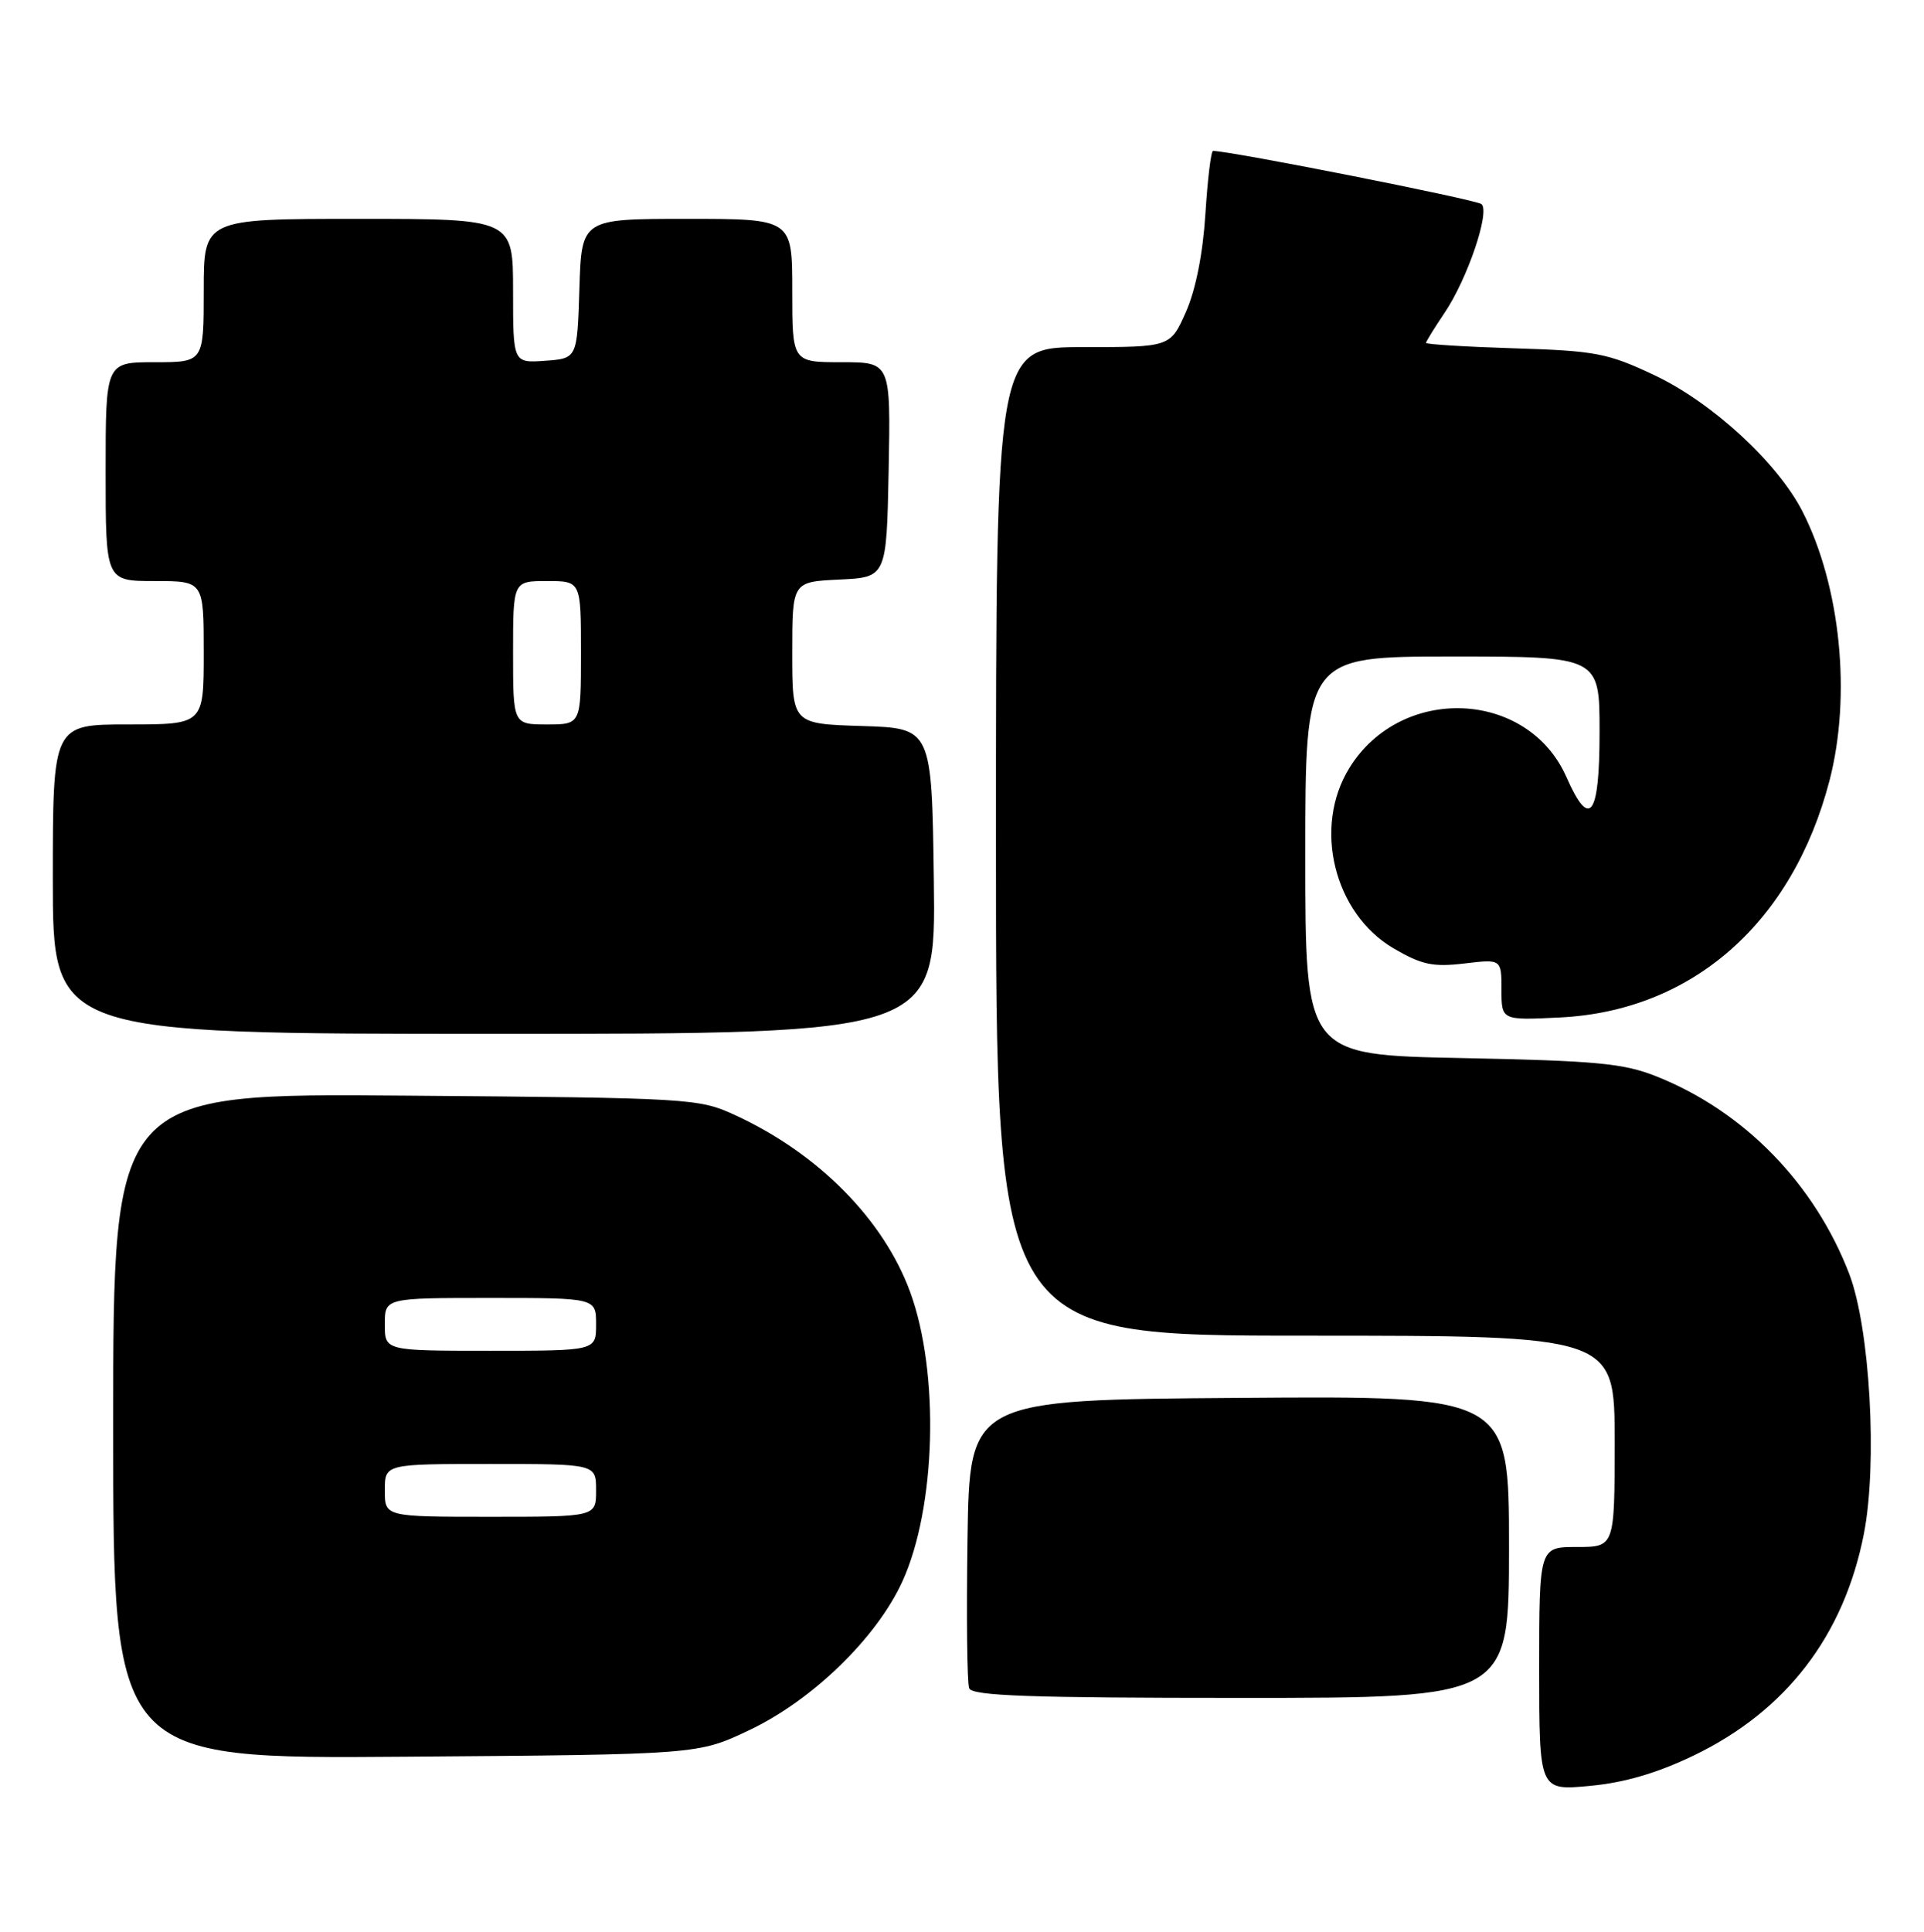 <?xml version="1.0" encoding="UTF-8" standalone="no"?>
<!DOCTYPE svg PUBLIC "-//W3C//DTD SVG 1.1//EN" "http://www.w3.org/Graphics/SVG/1.1/DTD/svg11.dtd" >
<svg xmlns="http://www.w3.org/2000/svg" xmlns:xlink="http://www.w3.org/1999/xlink" version="1.1" viewBox="0 0 255 256">
 <g >
 <path fill="currentColor"
d=" M 224.44 232.65 C 236.71 226.75 244.38 216.78 247.03 203.27 C 248.86 193.94 247.84 175.96 245.08 168.78 C 240.48 156.83 231.15 147.27 219.59 142.66 C 215.20 140.90 211.65 140.57 193.75 140.21 C 173.00 139.80 173.00 139.80 173.00 113.40 C 173.00 87.00 173.00 87.00 192.50 87.00 C 212.00 87.00 212.00 87.00 212.00 97.00 C 212.00 108.22 210.70 109.99 207.61 102.98 C 202.49 91.38 185.69 90.67 178.84 101.77 C 173.99 109.61 176.79 121.03 184.69 125.67 C 188.42 127.85 189.91 128.17 194.06 127.68 C 199.00 127.09 199.00 127.09 199.00 131.15 C 199.00 135.21 199.00 135.21 206.75 134.83 C 224.28 133.97 237.56 122.30 242.47 103.46 C 245.40 92.20 243.95 77.70 238.90 67.79 C 235.59 61.31 226.92 53.33 219.27 49.72 C 213.09 46.80 211.48 46.49 200.75 46.16 C 194.29 45.96 189.00 45.63 189.00 45.44 C 189.00 45.25 190.10 43.48 191.43 41.50 C 194.46 37.04 197.51 28.08 196.36 27.05 C 195.70 26.46 163.10 20.00 160.77 20.00 C 160.50 20.00 160.05 23.75 159.76 28.33 C 159.43 33.58 158.48 38.39 157.18 41.33 C 155.11 46.00 155.11 46.00 143.56 46.00 C 132.00 46.00 132.00 46.00 132.00 111.50 C 132.00 177.00 132.00 177.00 173.00 177.00 C 214.00 177.00 214.00 177.00 214.00 191.00 C 214.00 205.00 214.00 205.00 209.00 205.00 C 204.00 205.00 204.00 205.00 204.00 221.14 C 204.00 237.29 204.00 237.29 210.69 236.66 C 215.28 236.24 219.60 234.97 224.44 232.65 Z  M 99.27 229.29 C 107.66 225.32 116.16 217.07 119.59 209.59 C 124.06 199.82 124.55 181.96 120.64 171.24 C 117.12 161.61 108.48 152.87 97.45 147.78 C 92.61 145.55 91.66 145.49 53.75 145.19 C 15.00 144.87 15.00 144.87 15.00 188.98 C 15.00 233.09 15.00 233.09 53.75 232.79 C 92.50 232.50 92.50 232.50 99.27 229.29 Z  M 200.00 204.99 C 200.00 184.97 200.00 184.97 164.25 185.24 C 128.50 185.50 128.50 185.50 128.23 203.97 C 128.08 214.13 128.17 223.01 128.45 223.72 C 128.83 224.73 136.49 225.00 164.47 225.00 C 200.00 225.00 200.00 225.00 200.00 204.99 Z  M 123.77 116.75 C 123.50 96.50 123.50 96.50 114.25 96.21 C 105.00 95.92 105.00 95.92 105.00 86.51 C 105.00 77.10 105.00 77.10 111.25 76.80 C 117.50 76.50 117.50 76.50 117.78 62.25 C 118.05 48.00 118.05 48.00 111.53 48.00 C 105.00 48.00 105.00 48.00 105.00 38.50 C 105.00 29.00 105.00 29.00 91.04 29.00 C 77.08 29.00 77.08 29.00 76.79 38.25 C 76.50 47.50 76.50 47.50 72.25 47.81 C 68.00 48.11 68.00 48.11 68.00 38.56 C 68.00 29.00 68.00 29.00 47.50 29.00 C 27.00 29.00 27.00 29.00 27.00 38.50 C 27.00 48.00 27.00 48.00 20.50 48.00 C 14.00 48.00 14.00 48.00 14.00 62.50 C 14.00 77.00 14.00 77.00 20.50 77.00 C 27.00 77.00 27.00 77.00 27.00 86.50 C 27.00 96.00 27.00 96.00 17.00 96.00 C 7.00 96.00 7.00 96.00 7.00 116.50 C 7.00 137.00 7.00 137.00 65.52 137.00 C 124.04 137.00 124.04 137.00 123.77 116.75 Z  M 51.00 197.50 C 51.00 194.00 51.00 194.00 65.00 194.00 C 79.00 194.00 79.00 194.00 79.00 197.50 C 79.00 201.00 79.00 201.00 65.00 201.00 C 51.00 201.00 51.00 201.00 51.00 197.50 Z  M 51.00 175.50 C 51.00 172.00 51.00 172.00 65.00 172.00 C 79.00 172.00 79.00 172.00 79.00 175.50 C 79.00 179.00 79.00 179.00 65.00 179.00 C 51.00 179.00 51.00 179.00 51.00 175.50 Z  M 68.00 86.50 C 68.00 77.00 68.00 77.00 72.50 77.00 C 77.00 77.00 77.00 77.00 77.00 86.50 C 77.00 96.00 77.00 96.00 72.50 96.00 C 68.00 96.00 68.00 96.00 68.00 86.50 Z "/>
</g>
</svg>